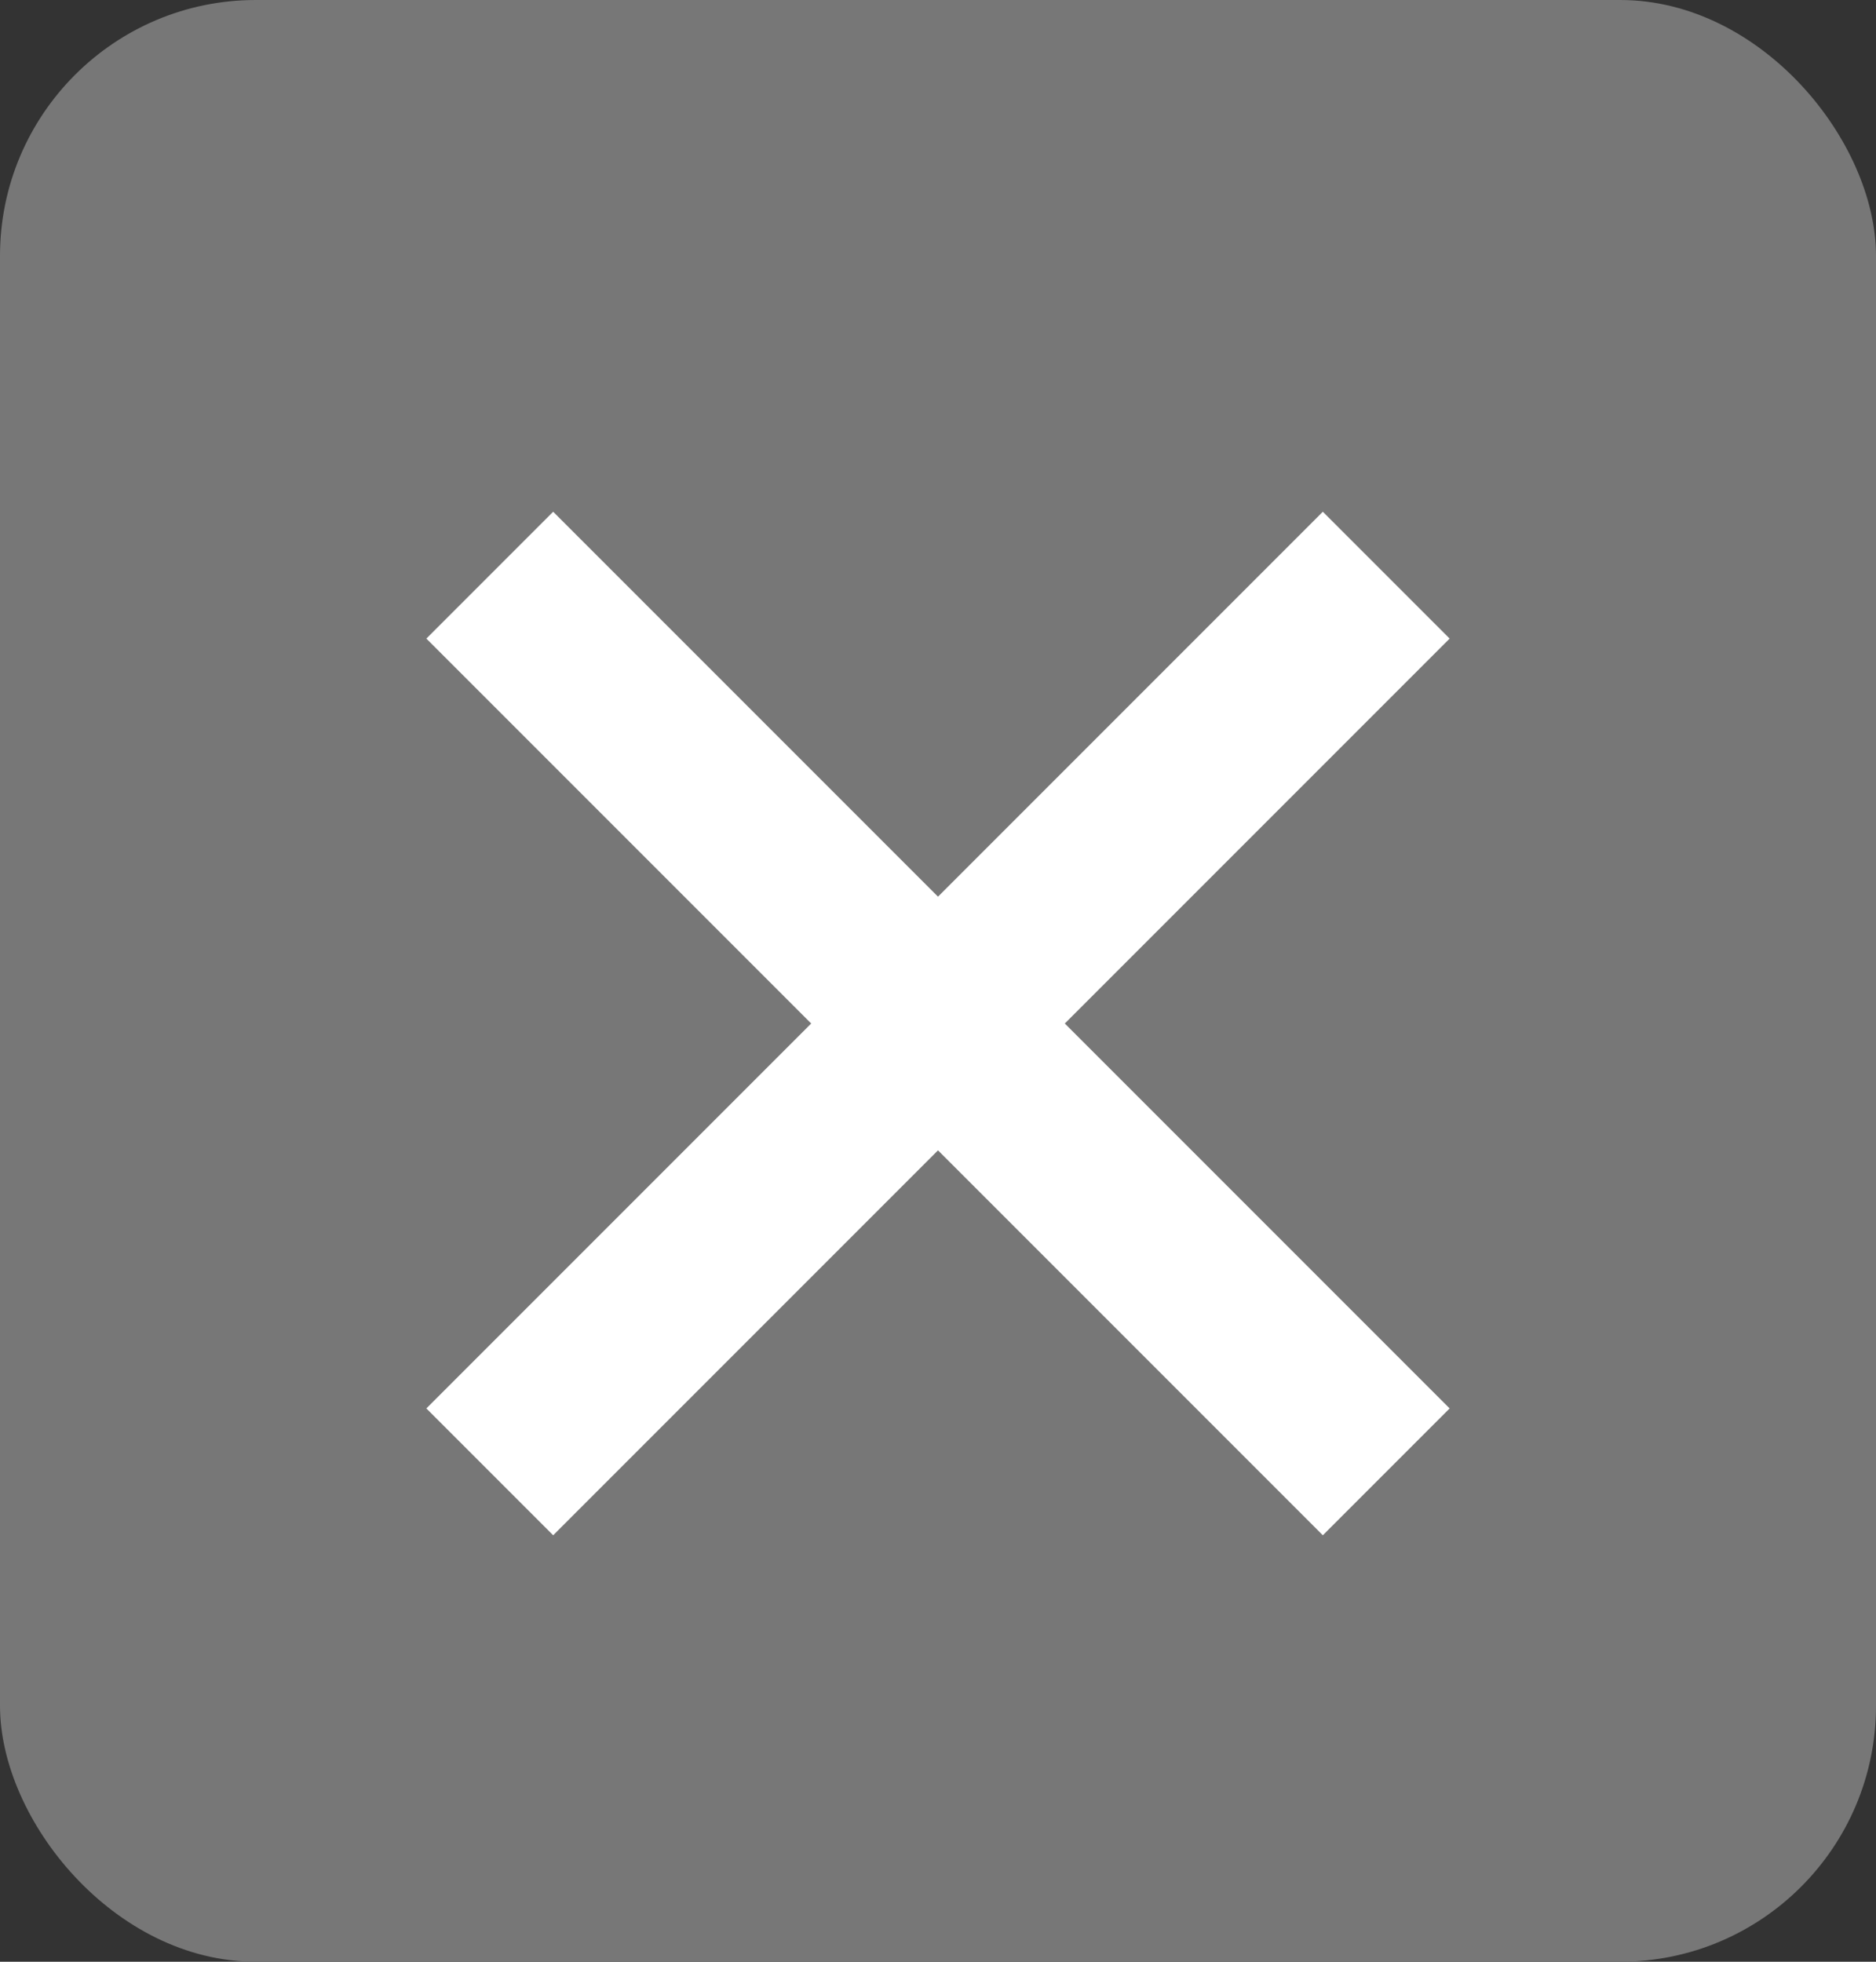 <svg width="22" height="23" viewBox="0 0 22 23" fill="none" xmlns="http://www.w3.org/2000/svg">
<rect x="0" y="0" width="22" height="23" fill="#333333" stroke="none"/>
<rect width="22" height="23" rx="3" fill="#777777"/>
<path d="M9.513 12L5 16.513L6.487 18L11 13.487L15.513 18L17 16.513L12.487 12L17 7.487L15.513 6L11 10.513L6.487 6L5 7.487L9.513 12Z" fill="white"/>
</svg>
